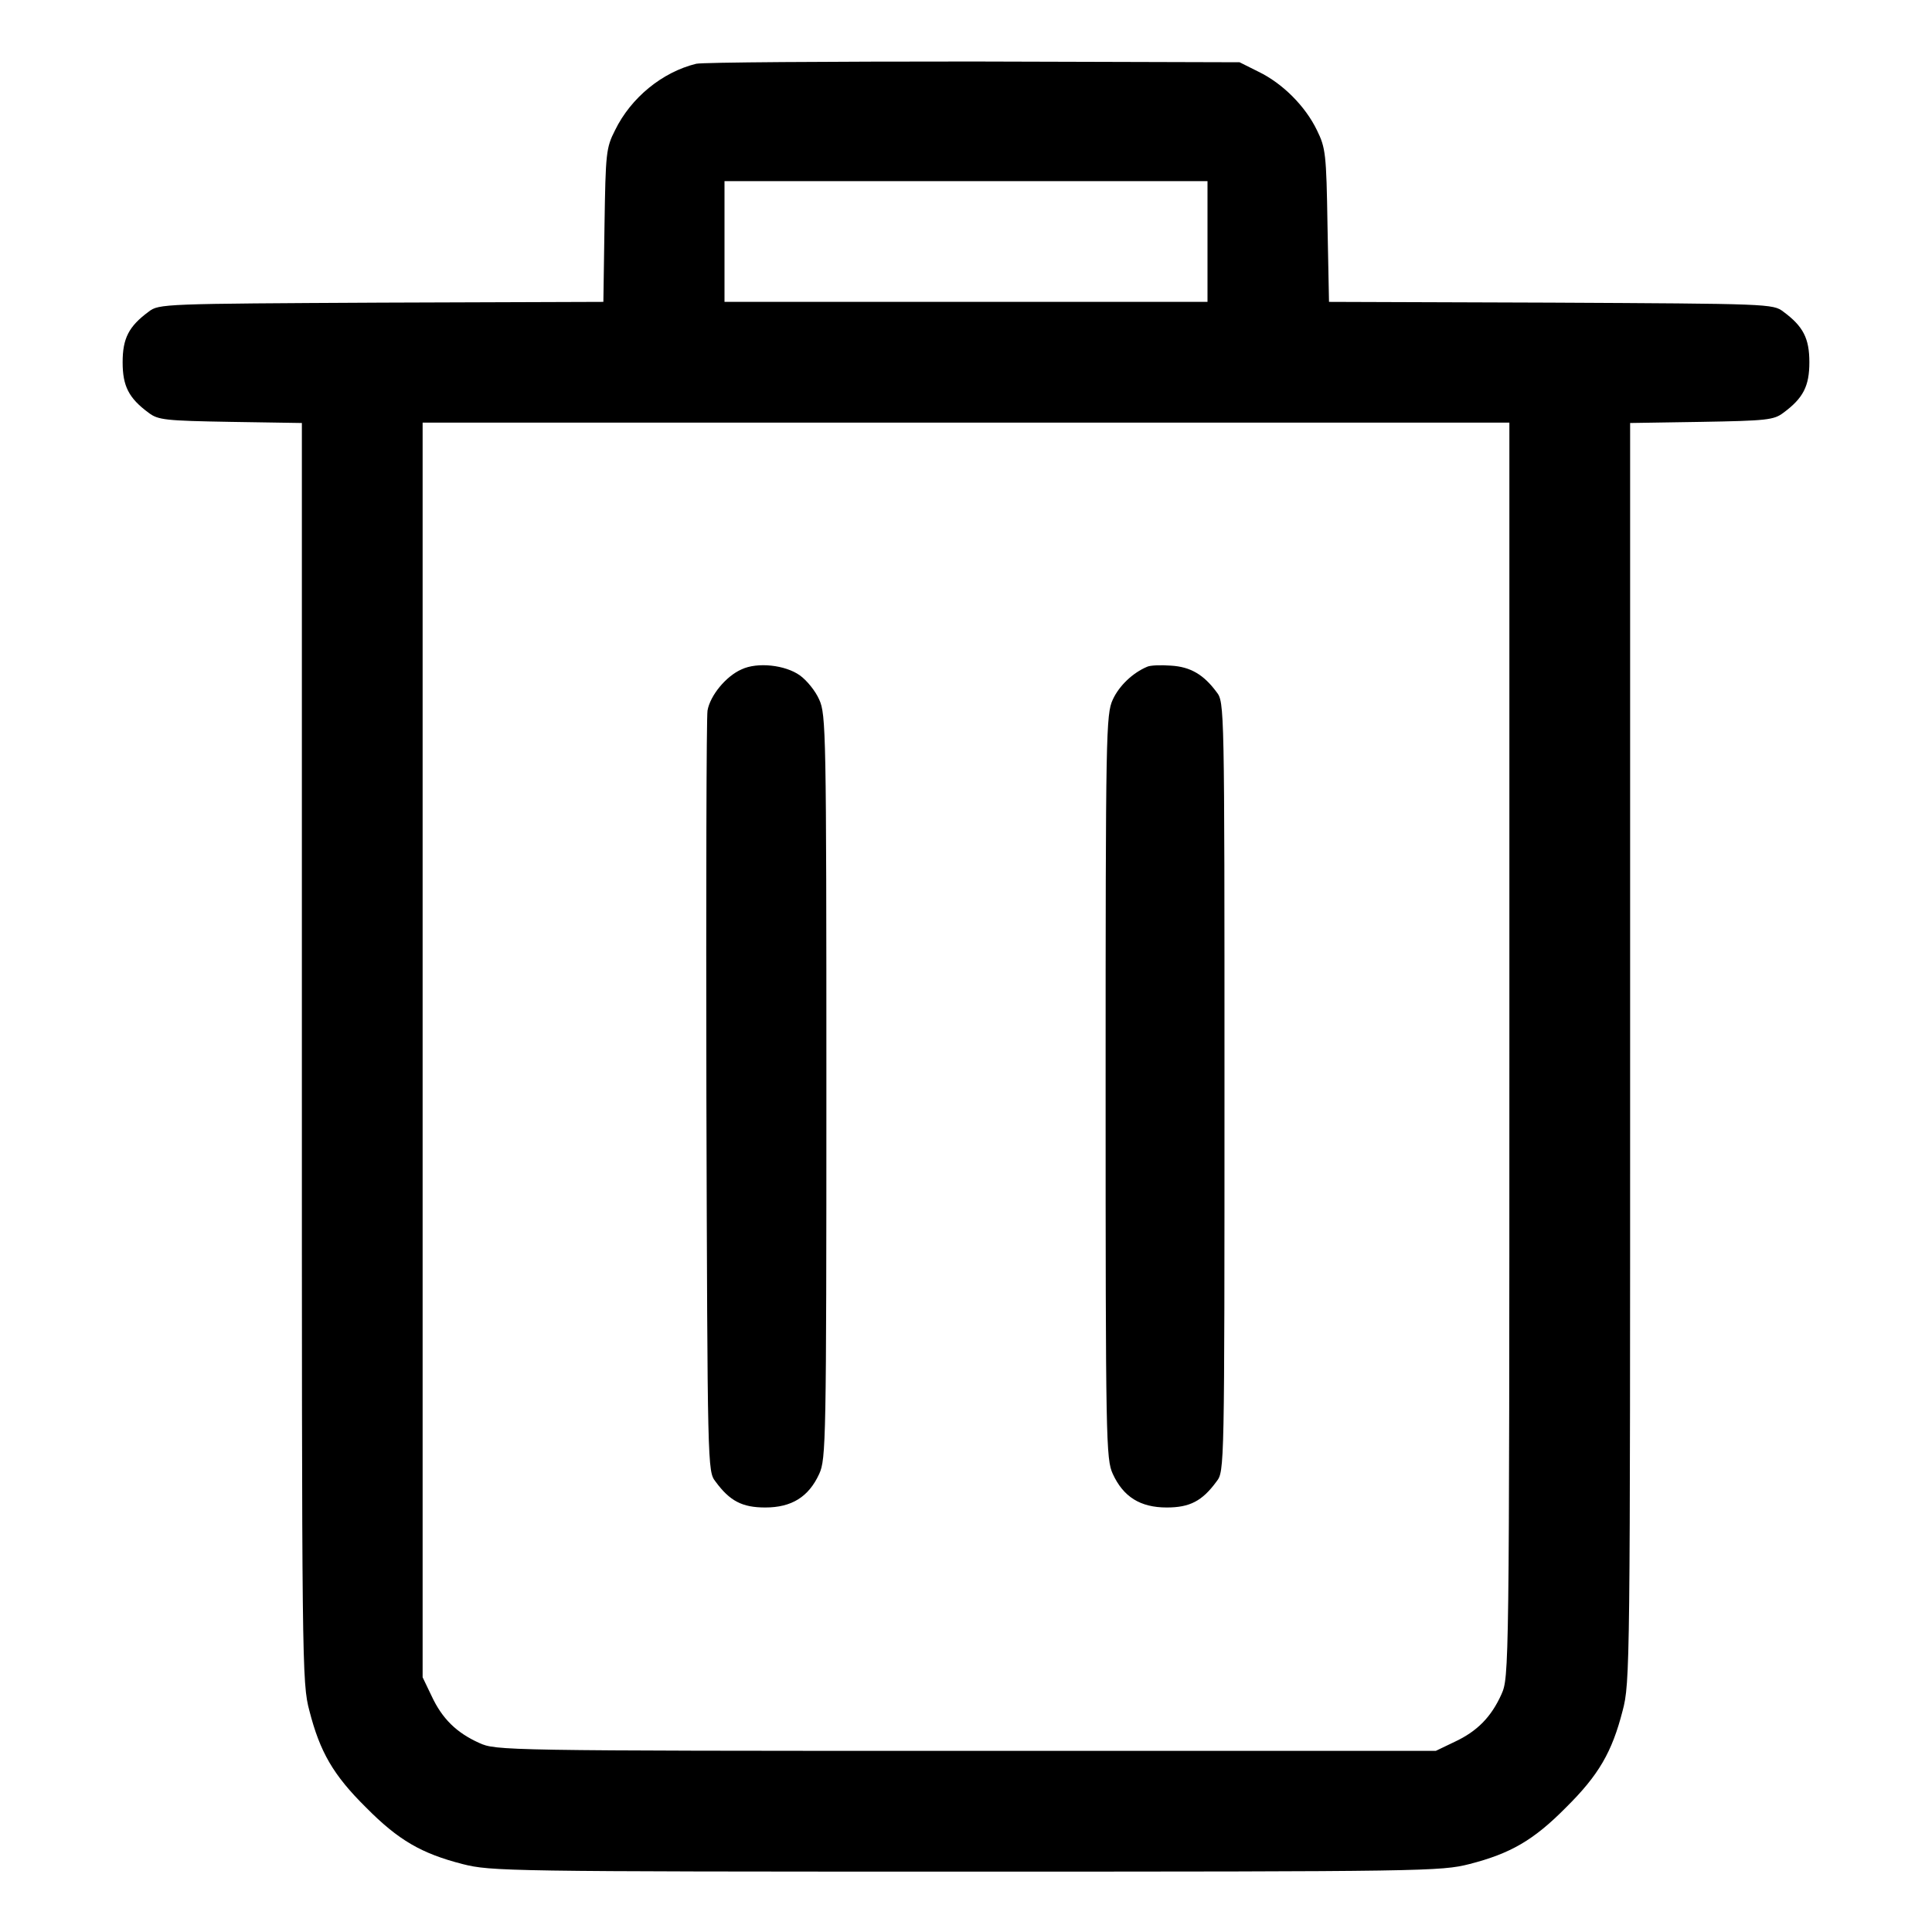 <?xml version="1.0" standalone="no"?>
<!DOCTYPE svg PUBLIC "-//W3C//DTD SVG 20010904//EN"
 "http://www.w3.org/TR/2001/REC-SVG-20010904/DTD/svg10.dtd">
<svg version="1.0" xmlns="http://www.w3.org/2000/svg"
 width="512pt" height="512pt" viewBox="0 0 512 512"
 preserveAspectRatio="xMidYMid meet">

<g transform="translate(0,512) scale(0.1,-0.1)"
fill="#000000" stroke="none">
<path d="M1845 4951 c-90 -22 -173 -90 -215 -176 -24 -47 -25 -61 -28 -252
l-3 -203 -589 -2 c-577 -3 -589 -3 -616 -24 -53 -39 -69 -71 -69 -134 0 -63
16 -95 69 -134 25 -19 44 -21 217 -24 l189 -3 0 -1668 c0 -1629 0 -1670 20
-1745 28 -109 63 -170 150 -256 86 -87 147 -122 256 -150 75 -19 115 -20 1334
-20 1219 0 1259 1 1334 20 109 28 170 63 256 150 87 86 122 147 150 256 20 75
20 116 20 1745 l0 1668 189 3 c173 3 192 5 217 24 53 39 69 71 69 134 0 63
-16 95 -69 134 -27 21 -39 21 -616 24 l-588 2 -4 203 c-3 190 -5 205 -28 252
-31 64 -91 124 -155 155 l-50 25 -705 2 c-388 0 -718 -2 -735 -6z m1355 -471
l0 -160 -640 0 -640 0 0 160 0 160 640 0 640 0 0 -160z m800 -2142 c0 -1651
-1 -1663 -21 -1708 -27 -60 -64 -98 -124 -126 l-50 -24 -1245 0 c-1231 0
-1246 1 -1290 21 -60 27 -98 64 -126 124 l-24 50 0 1663 0 1662 1440 0 1440 0
0 -1662z"/>
<path d="M1965 3346 c-41 -18 -83 -69 -90 -109 -3 -18 -4 -478 -3 -1024 3
-984 3 -992 24 -1019 38 -52 71 -69 132 -69 70 0 115 28 143 89 18 39 19 87
19 1026 0 939 -1 987 -19 1026 -10 23 -33 51 -51 64 -39 28 -113 36 -155 16z"/>
<path d="M3040 3353 c-38 -16 -74 -50 -91 -87 -18 -39 -19 -87 -19 -1026 0
-939 1 -987 19 -1026 28 -61 73 -89 143 -89 61 0 94 17 132 69 21 27 21 33 21
1046 0 1013 0 1019 -21 1046 -34 46 -69 67 -121 70 -26 2 -55 1 -63 -3z"/>
</g>
</svg>
